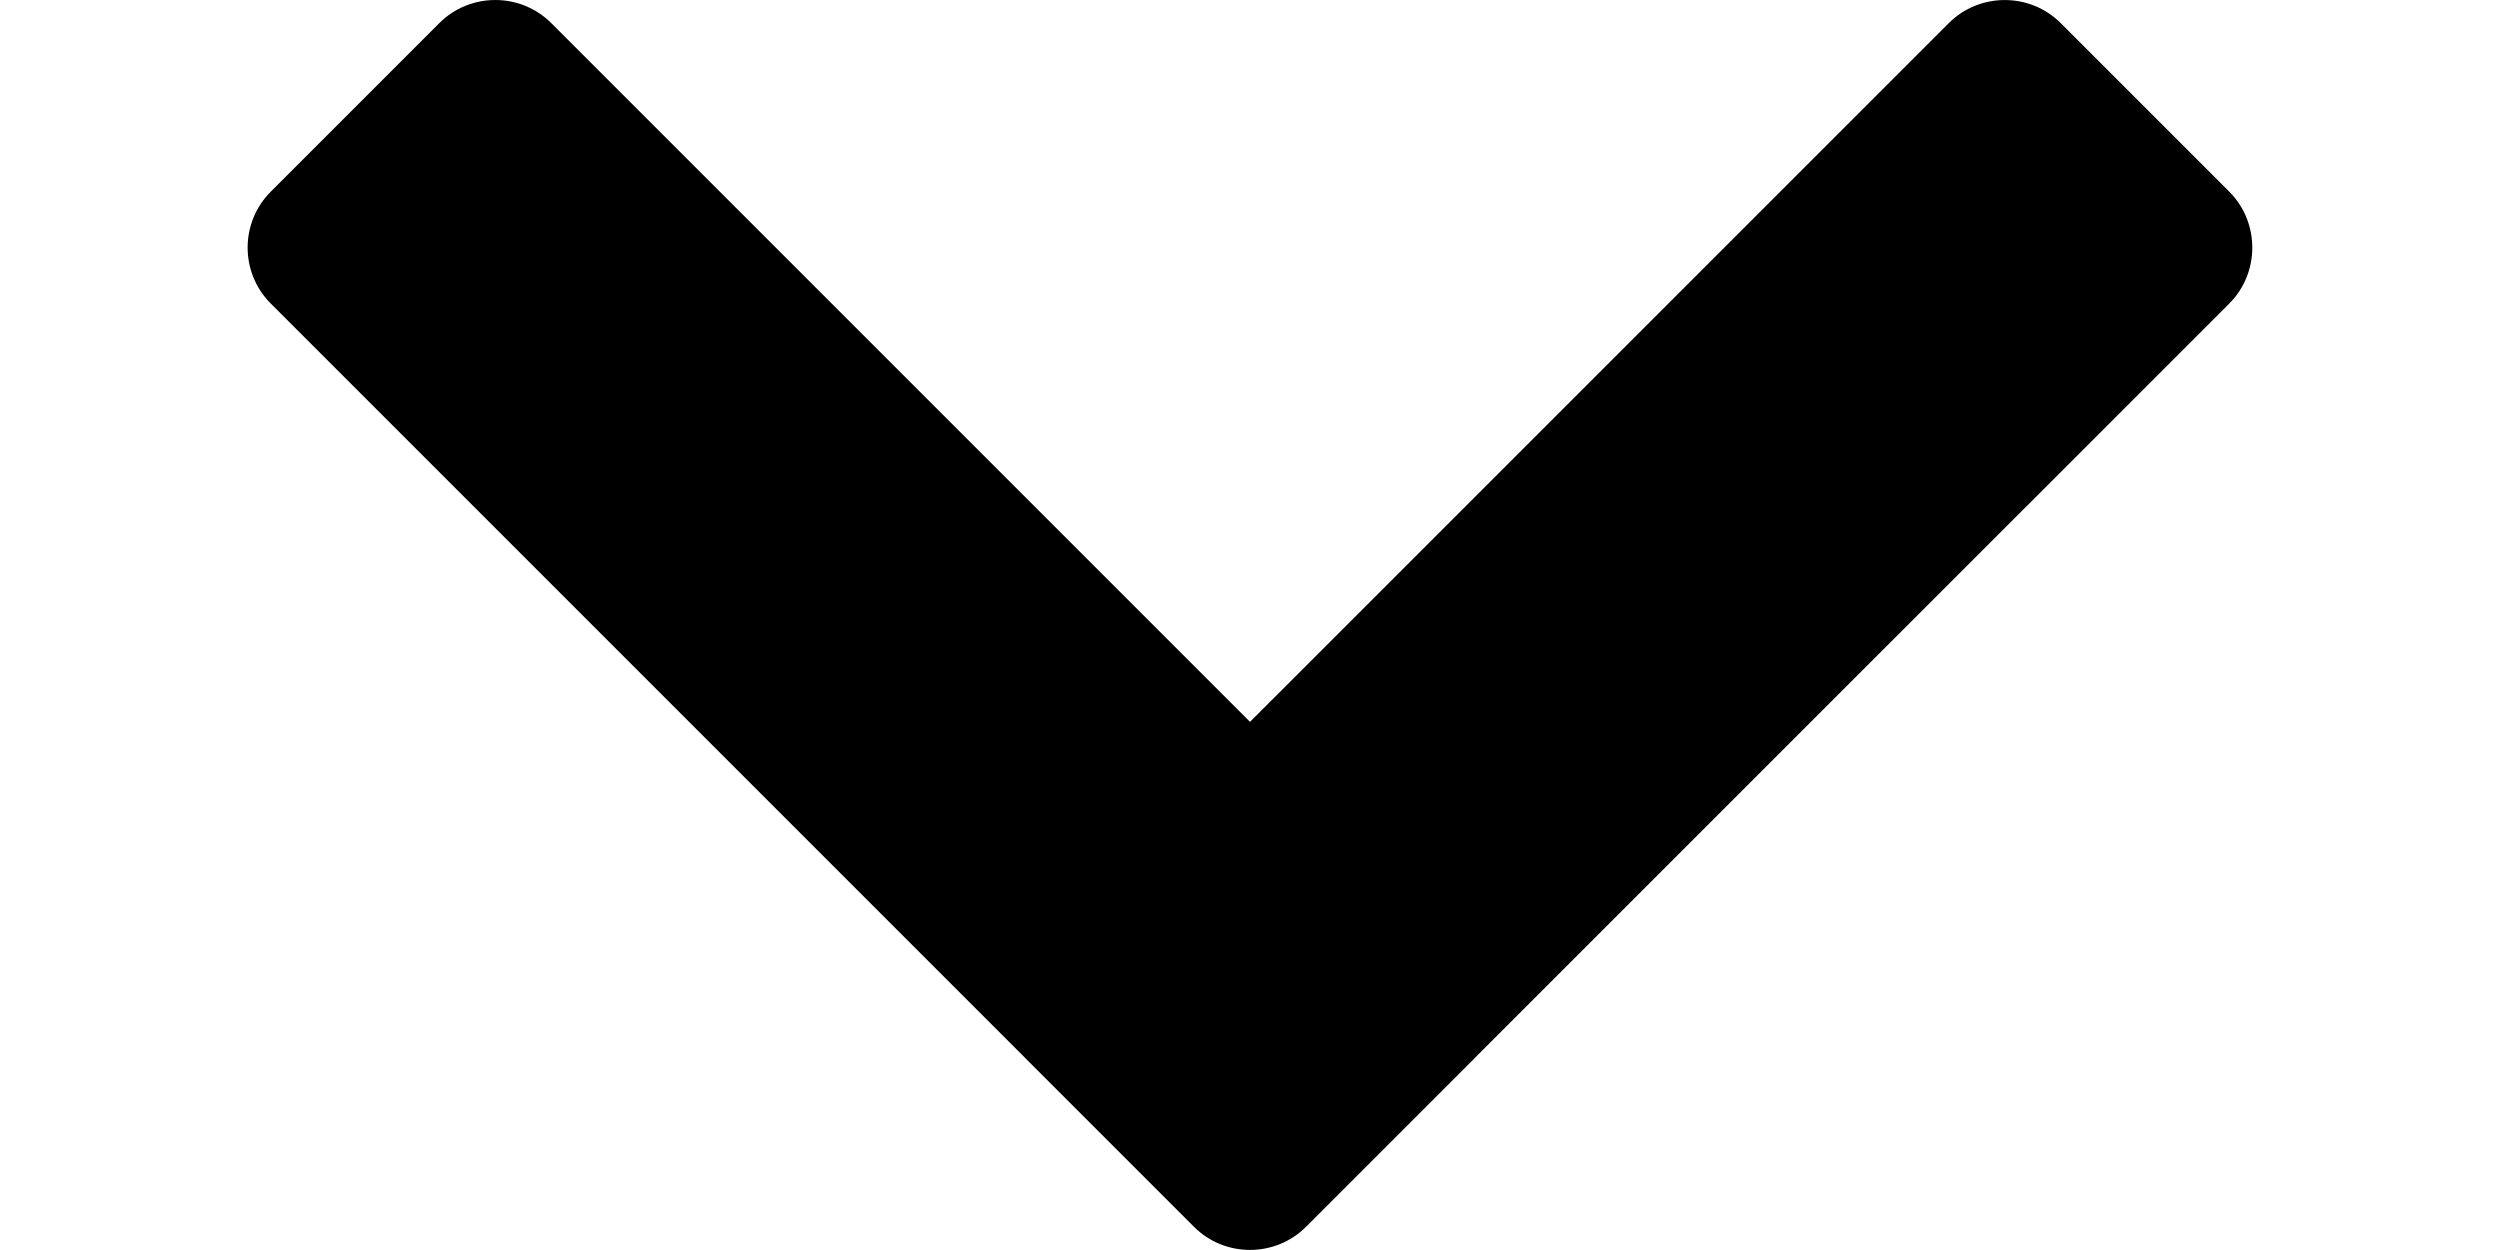 <svg
          width="12px"
          height="6px"
          xmlns="http://www.w3.org/2000/svg"
          shape-rendering="geometricPrecision"
          text-rendering="geometricPrecision"
          image-rendering="optimizeQuality"
          fill-rule="evenodd"
          clip-rule="evenodd"
          viewBox="0 0 512.02 319.26"
        >
          <path d="M5.9 48.96 48.97 5.89c7.86-7.86 20.73-7.84 28.56 0l178.48 178.48L434.5 5.89c7.86-7.86 20.74-7.82 28.56 0l43.07 43.07c7.83 7.84 7.83 20.72 0 28.56l-192.41 192.4-.36.37-43.07 43.07c-7.83 7.82-20.7 7.86-28.56 0l-43.07-43.07-.36-.37L5.9 77.52c-7.87-7.86-7.87-20.7 0-28.56z" />
        </svg>